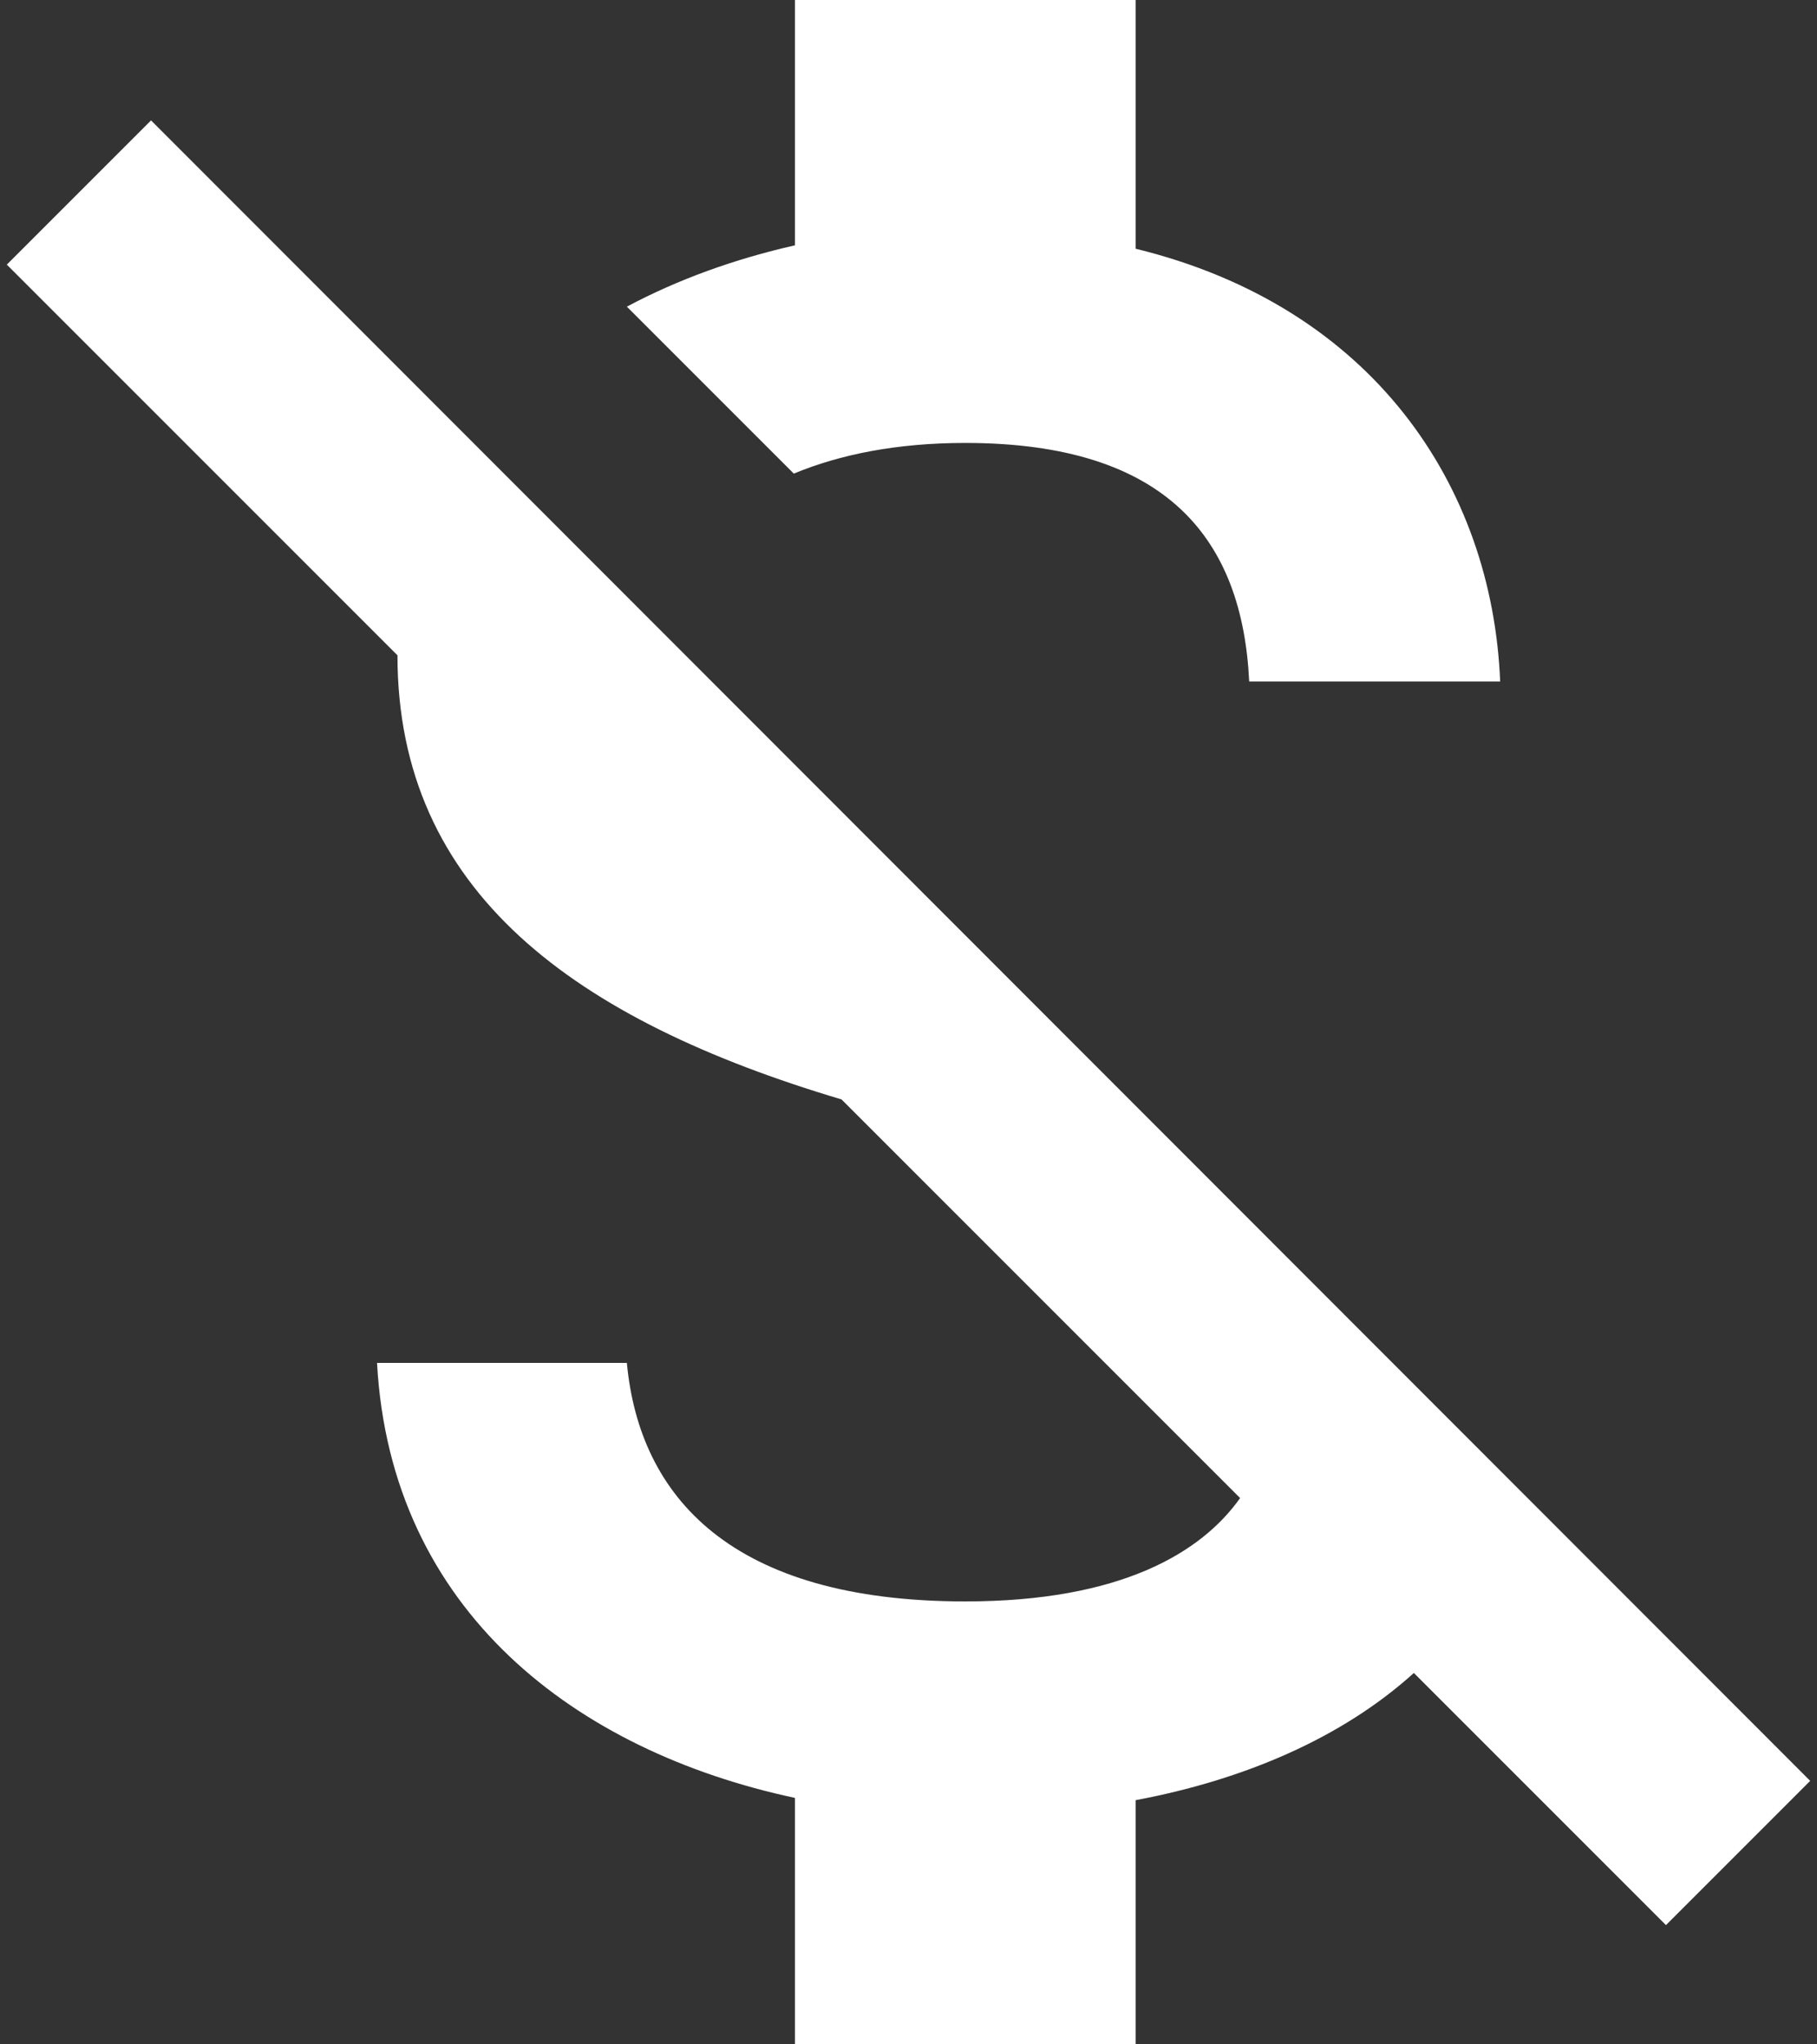 <?xml version="1.0" encoding="UTF-8" standalone="no"?>
<svg width="16px" height="18px" viewBox="0 0 16 18" version="1.1" xmlns="http://www.w3.org/2000/svg" xmlns:xlink="http://www.w3.org/1999/xlink">
    <rect x="0" y="0" width="16" height="18" fill="#333333" stroke="none"/>
    <!-- Generator: Sketch 44 (41411) - http://www.bohemiancoding.com/sketch -->
    <title>ic_money_off_black_48px</title>
    <desc>Created with Sketch.</desc>
    <defs></defs>
    <g id="Page-1" stroke="none" stroke-width="1" fill="none" fill-rule="evenodd">
        <g id="ic_money_off_black_48px" fill-rule="nonzero" fill="#FFFFFF">
            <path d="M8.5,3.9 C10.28,3.9 10.94,4.75 11,6 L13.21,6 C13.14,4.28 12.09,2.7 10,2.19 L10,0 L7,0 L7,2.16 C6.47,2.28 5.97,2.46 5.52,2.7 L6.99,4.17 C7.4,4 7.9,3.9 8.5,3.9 Z M1.33,1.06 L0.06,2.33 L3.5,5.77 C3.5,7.85 5.06,8.98 7.41,9.68 L10.92,13.19 C10.58,13.67 9.87,14.1 8.5,14.1 C6.44,14.1 5.63,13.18 5.52,12 L3.32,12 C3.44,14.19 5.08,15.42 7,15.83 L7,18 L10,18 L10,15.85 C10.96,15.67 11.82,15.3 12.45,14.73 L14.67,16.95 L15.94,15.68 L1.33,1.06 Z" id="Shape"></path>
        </g>
    </g>
</svg>